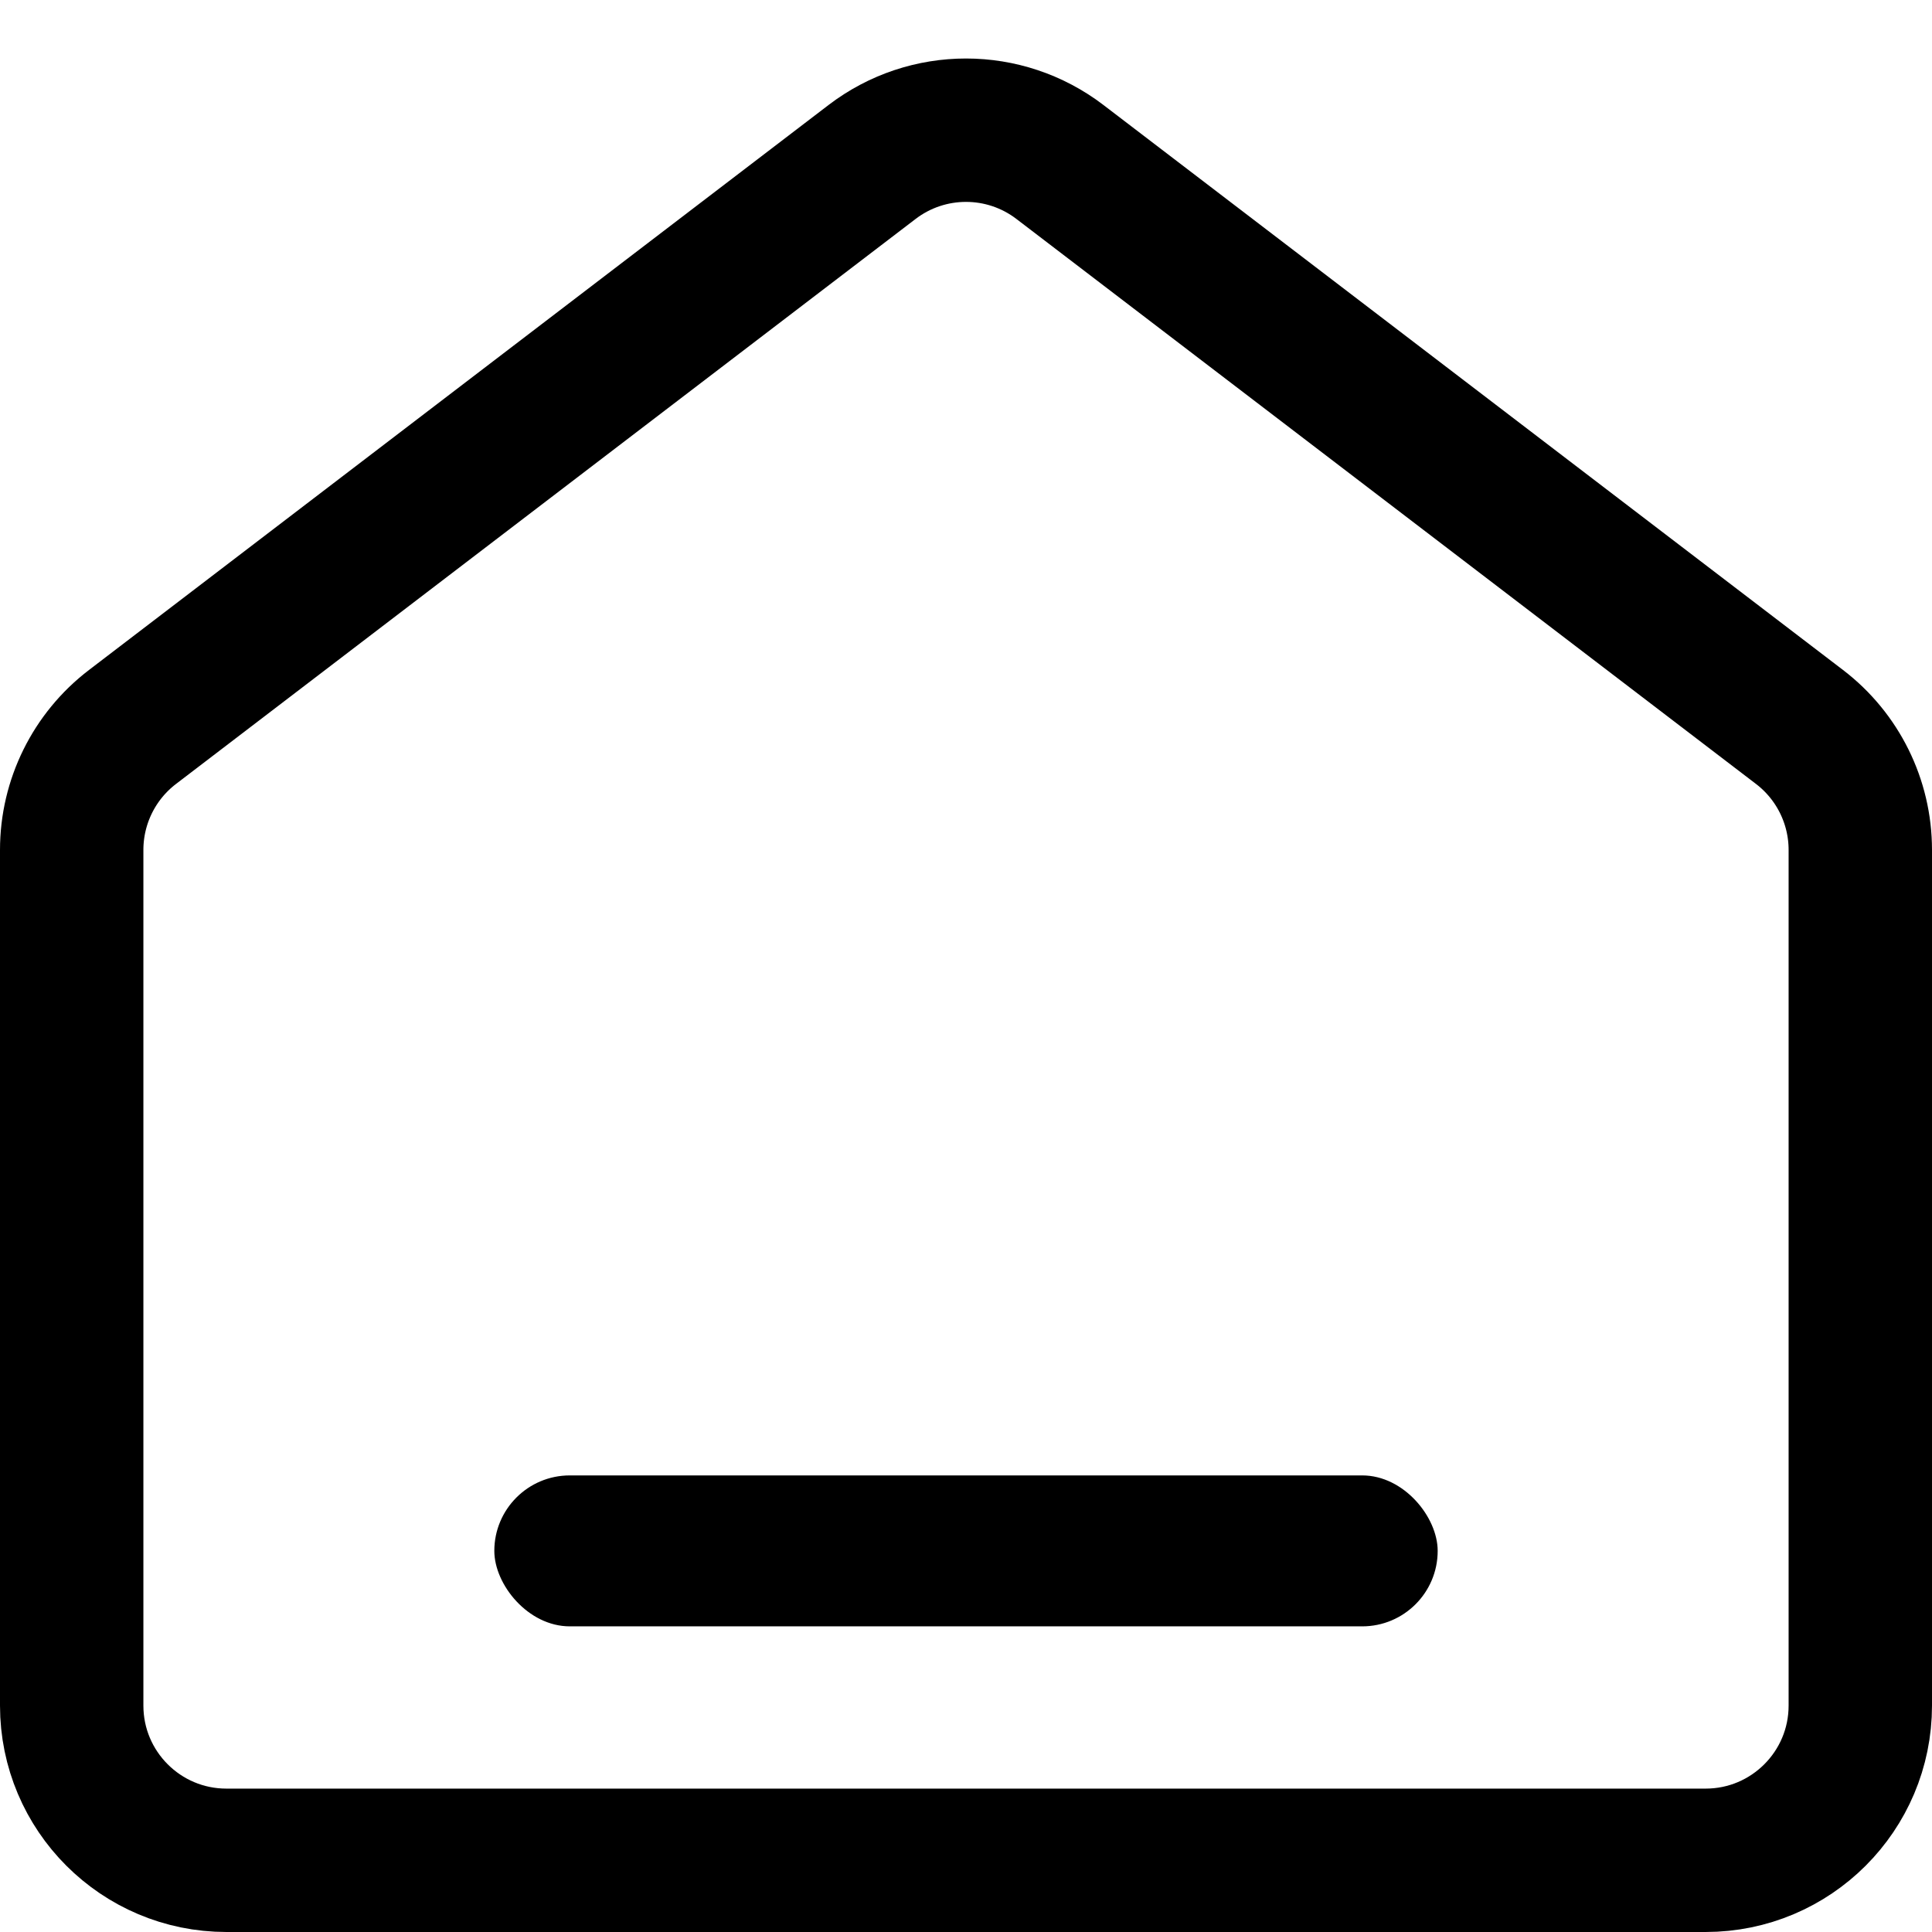 <svg width="512" height="512" viewBox="0 0 512 512" fill="none" xmlns="http://www.w3.org/2000/svg">
<path d="M280.89 42.924L476.89 192.654C487.043 200.411 493 212.458 493 225.235V452C493 474.644 474.644 493 452 493H60C37.356 493 19 474.644 19 452V225.235C19 212.458 24.957 200.411 35.111 192.654L231.11 42.924C245.805 31.698 266.195 31.698 280.89 42.924Z" stroke="black" stroke-width="38"/>
<rect x="131" y="391" width="250" height="40" rx="20" fill="black"/>
</svg>
